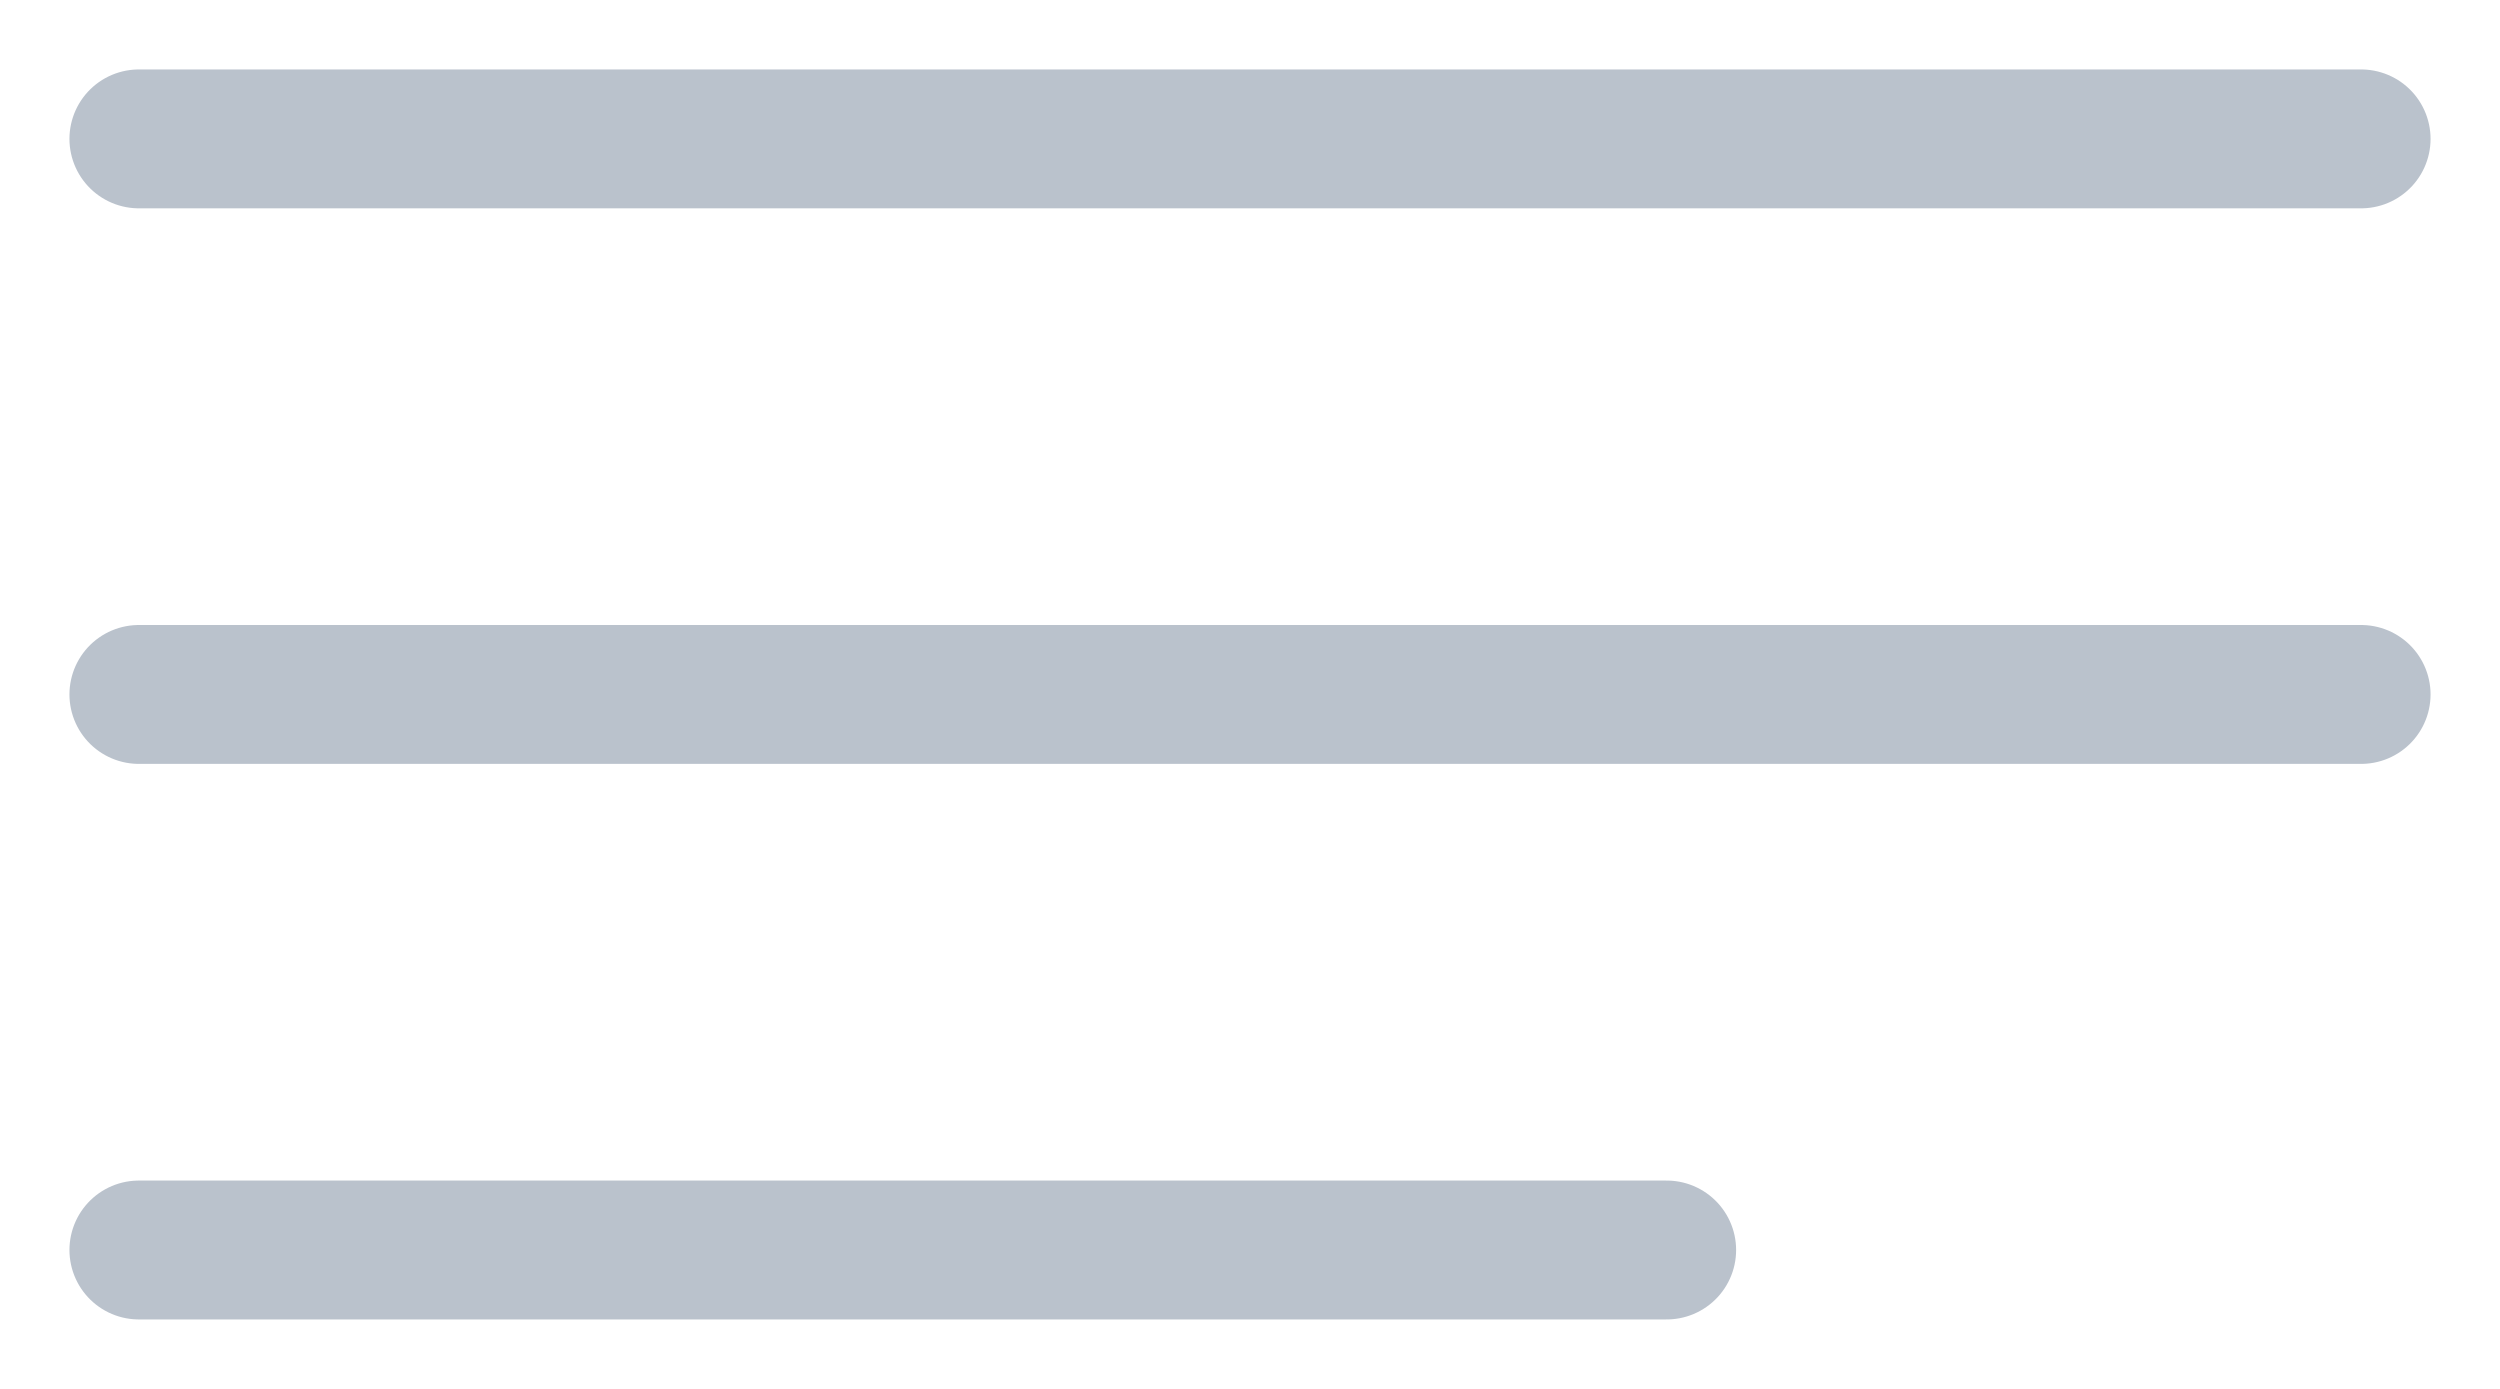 <svg width="18" height="10" viewBox="0 0 18 10" fill="none" xmlns="http://www.w3.org/2000/svg">
    <path d="M1 1H17" stroke="#BAC2CC" stroke-linecap="round"/>
    <path d="M1 5H17" stroke="#BAC2CC" stroke-linecap="round"/>
    <path d="M1 9H12" stroke="#BAC2CC" stroke-linecap="round"/>
</svg>
